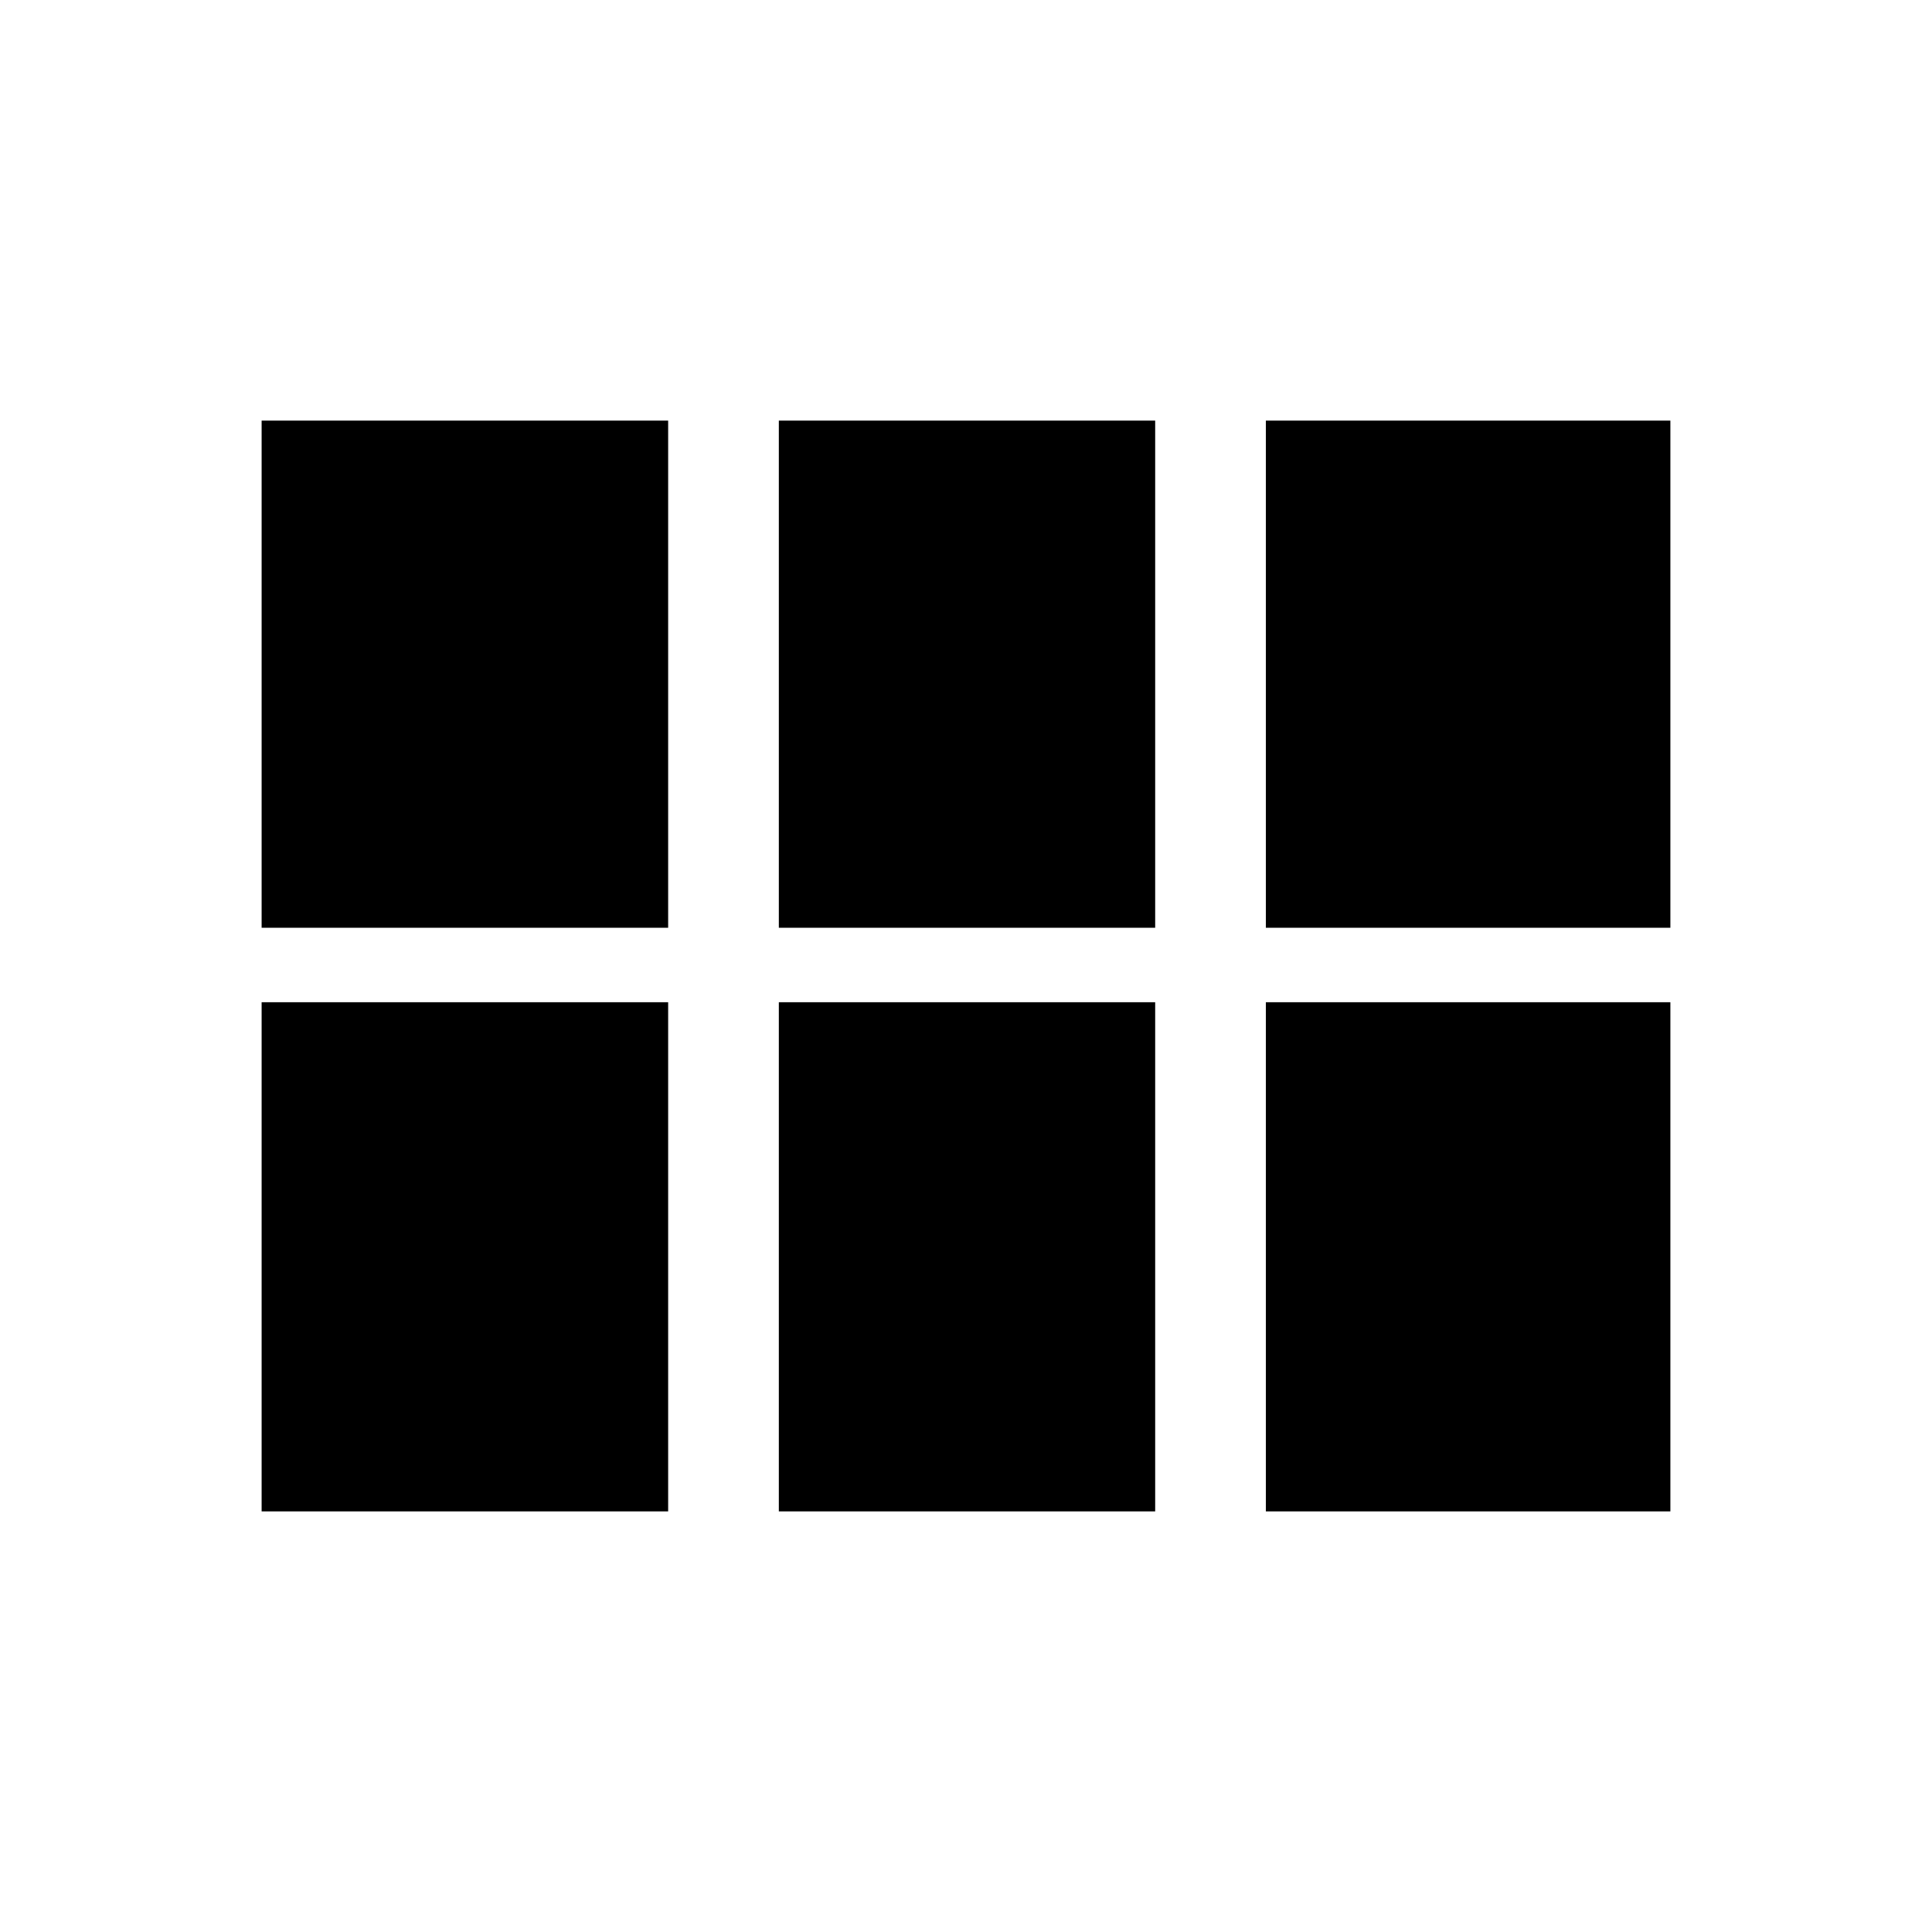 <svg xmlns="http://www.w3.org/2000/svg" height="24" width="24"><path d="M3.25 11.525v-6.3H8.3v6.3Zm6.425 0v-6.3h4.675v6.3Zm6.05 0v-6.3h5.025v6.3ZM3.25 18.775V12.45H8.3v6.325Zm6.425 0V12.45h4.675v6.325Zm6.05 0V12.45h5.025v6.325Z"/></svg>